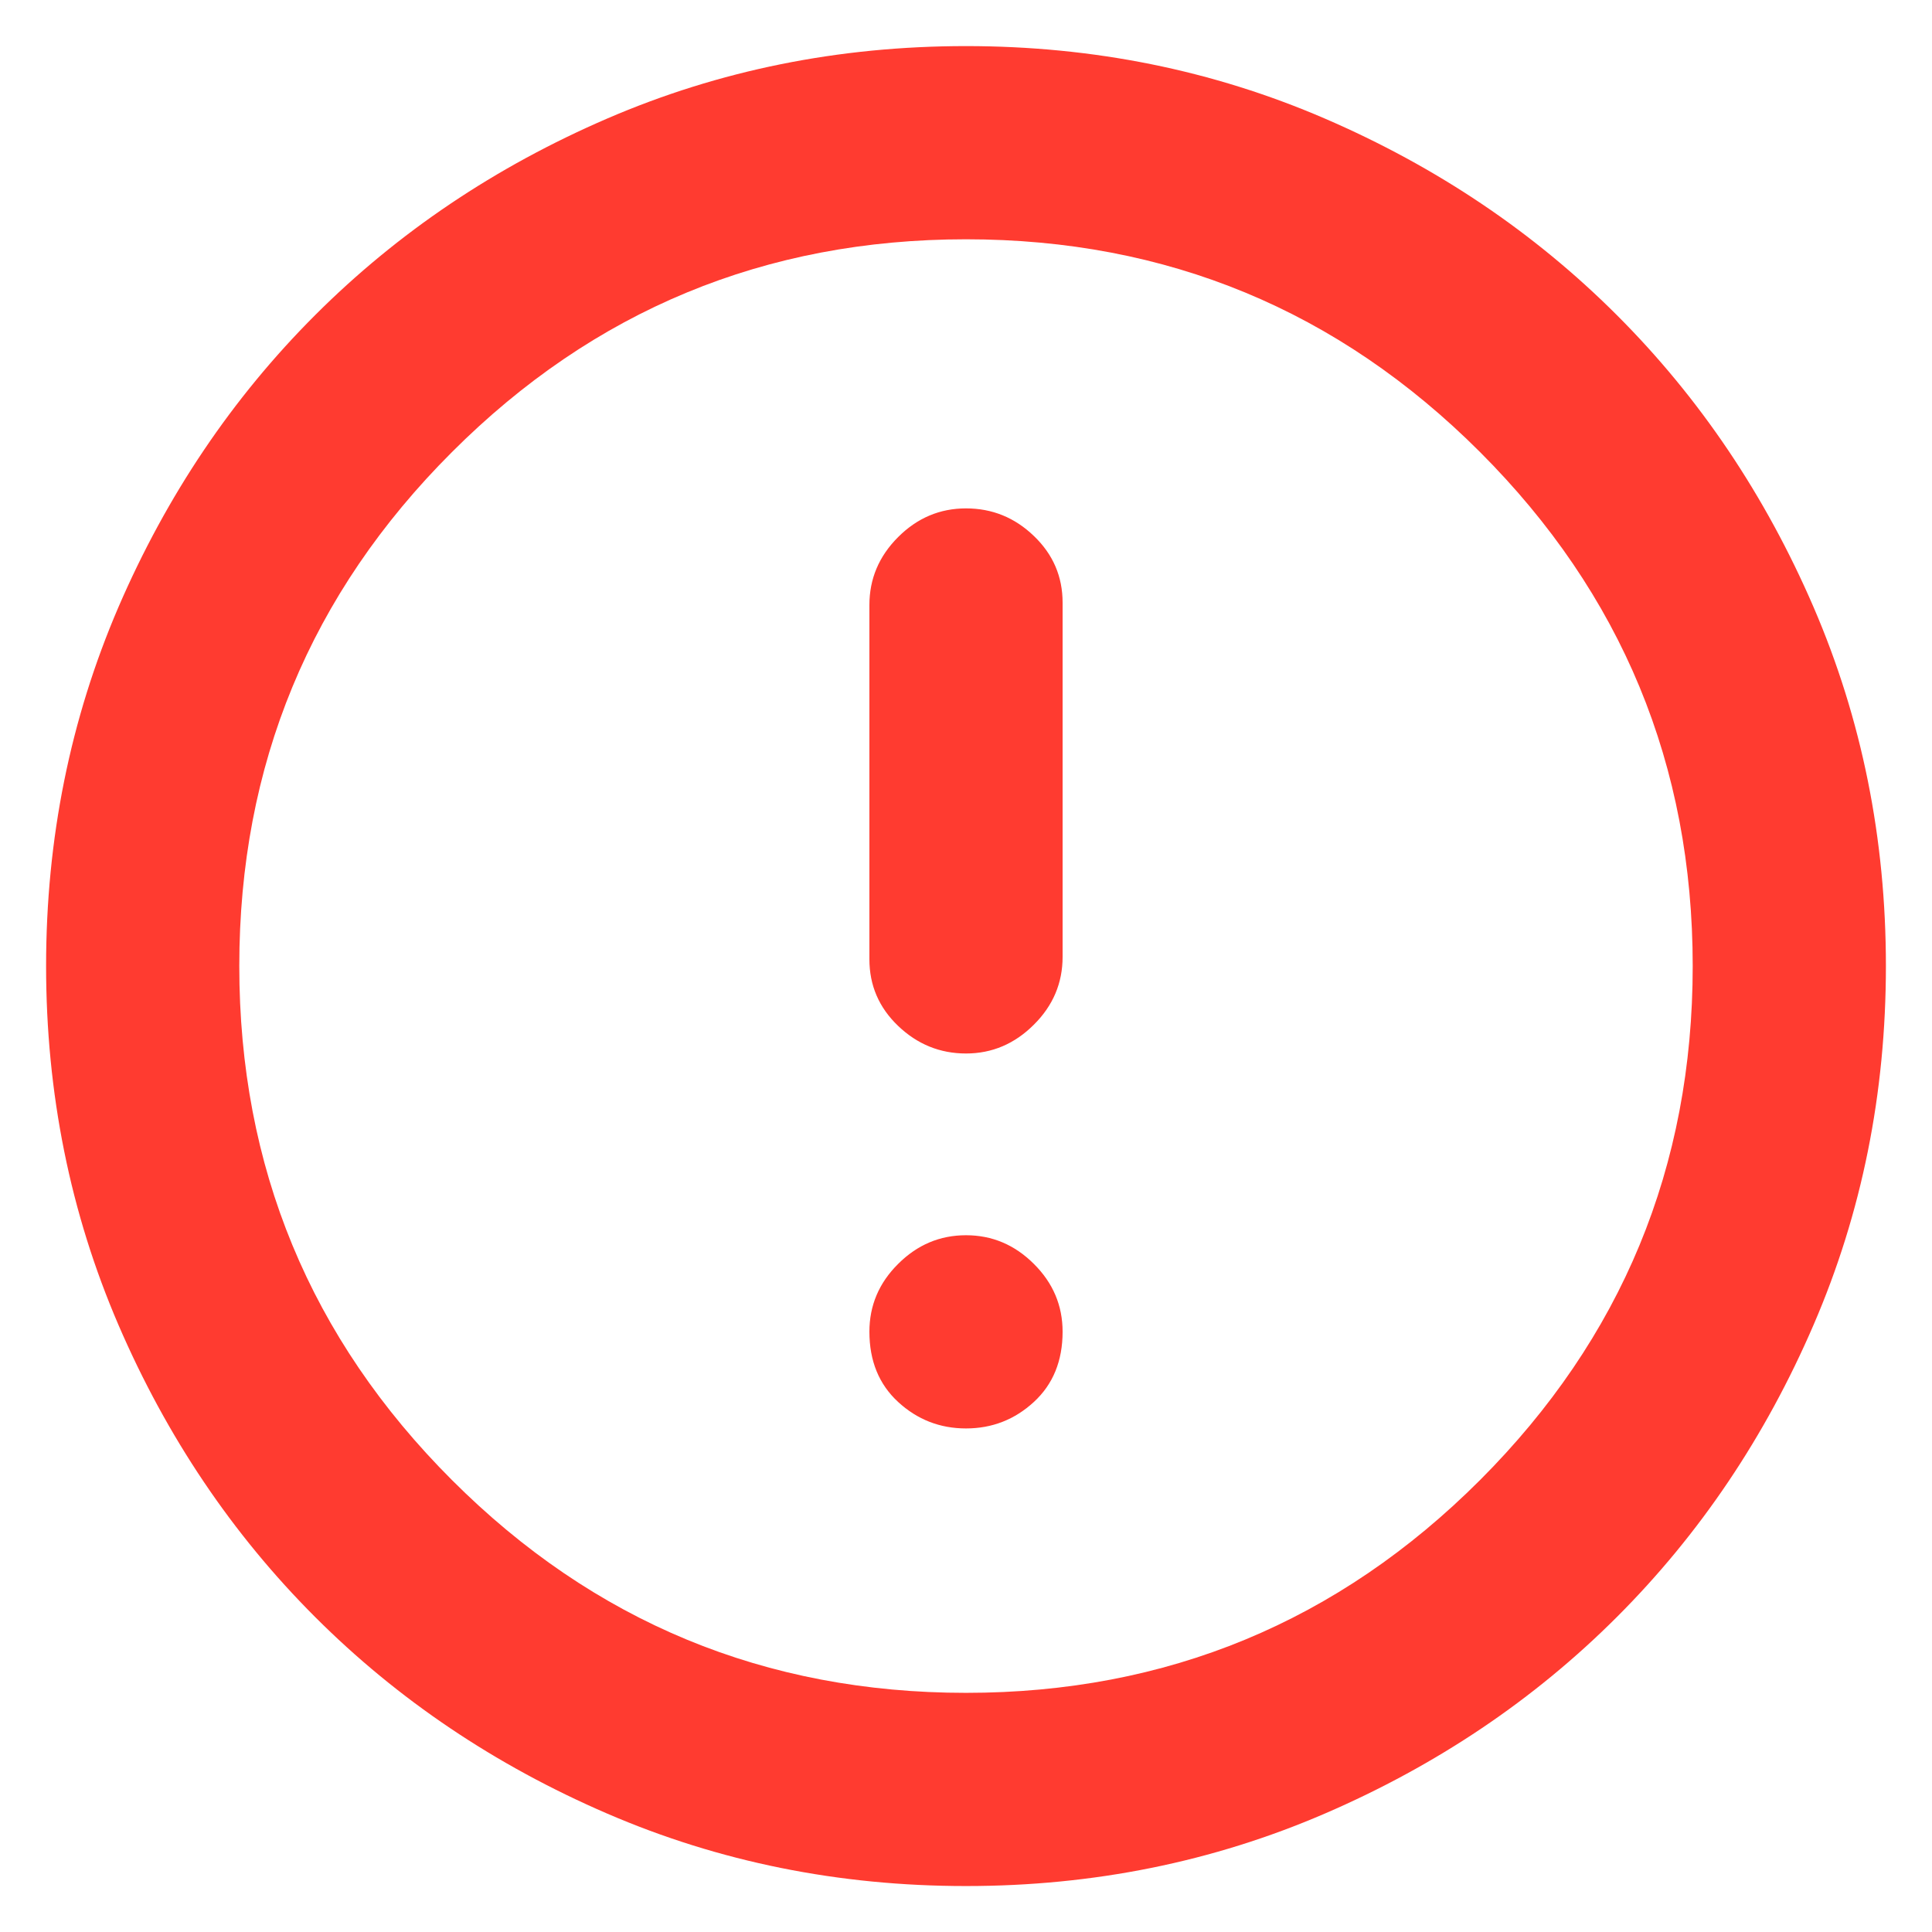<svg width="14" height="14" viewBox="0 0 14 14" fill="none" xmlns="http://www.w3.org/2000/svg">
<path d="M7 7.634C7.189 7.634 7.353 7.564 7.492 7.425C7.631 7.287 7.7 7.123 7.7 6.934V4.367C7.7 4.178 7.631 4.017 7.492 3.884C7.353 3.75 7.189 3.684 7 3.684C6.811 3.684 6.647 3.753 6.508 3.892C6.369 4.031 6.3 4.195 6.3 4.384V6.951C6.3 7.14 6.369 7.301 6.508 7.434C6.647 7.567 6.811 7.634 7 7.634ZM7 10.351C7.189 10.351 7.353 10.287 7.492 10.159C7.631 10.031 7.7 9.861 7.7 9.65C7.7 9.461 7.631 9.297 7.492 9.159C7.353 9.02 7.189 8.951 7 8.951C6.811 8.951 6.647 9.02 6.508 9.159C6.369 9.297 6.3 9.461 6.3 9.65C6.3 9.861 6.369 10.031 6.508 10.159C6.647 10.287 6.811 10.351 7 10.351ZM7 13.667C6.078 13.667 5.211 13.492 4.4 13.142C3.589 12.792 2.883 12.317 2.283 11.717C1.683 11.117 1.208 10.412 0.858 9.6C0.509 8.789 0.334 7.923 0.334 7C0.334 6.078 0.509 5.212 0.858 4.4C1.208 3.589 1.683 2.884 2.283 2.284C2.883 1.684 3.589 1.209 4.4 0.859C5.211 0.509 6.078 0.334 7 0.334C7.922 0.334 8.789 0.509 9.6 0.859C10.411 1.209 11.117 1.684 11.717 2.284C12.317 2.884 12.792 3.589 13.142 4.4C13.492 5.212 13.666 6.078 13.666 7C13.666 7.923 13.492 8.789 13.142 9.6C12.792 10.412 12.317 11.117 11.717 11.717C11.117 12.317 10.411 12.792 9.6 13.142C8.789 13.492 7.922 13.667 7 13.667ZM7 12.267C8.455 12.267 9.697 11.753 10.725 10.725C11.752 9.697 12.266 8.456 12.266 7C12.266 5.545 11.752 4.303 10.725 3.276C9.697 2.248 8.455 1.734 7 1.734C5.545 1.734 4.303 2.248 3.275 3.276C2.247 4.303 1.734 5.545 1.734 7C1.734 8.456 2.247 9.697 3.275 10.725C4.303 11.753 5.545 12.267 7 12.267Z" fill="#FF3B30"/>
</svg>
